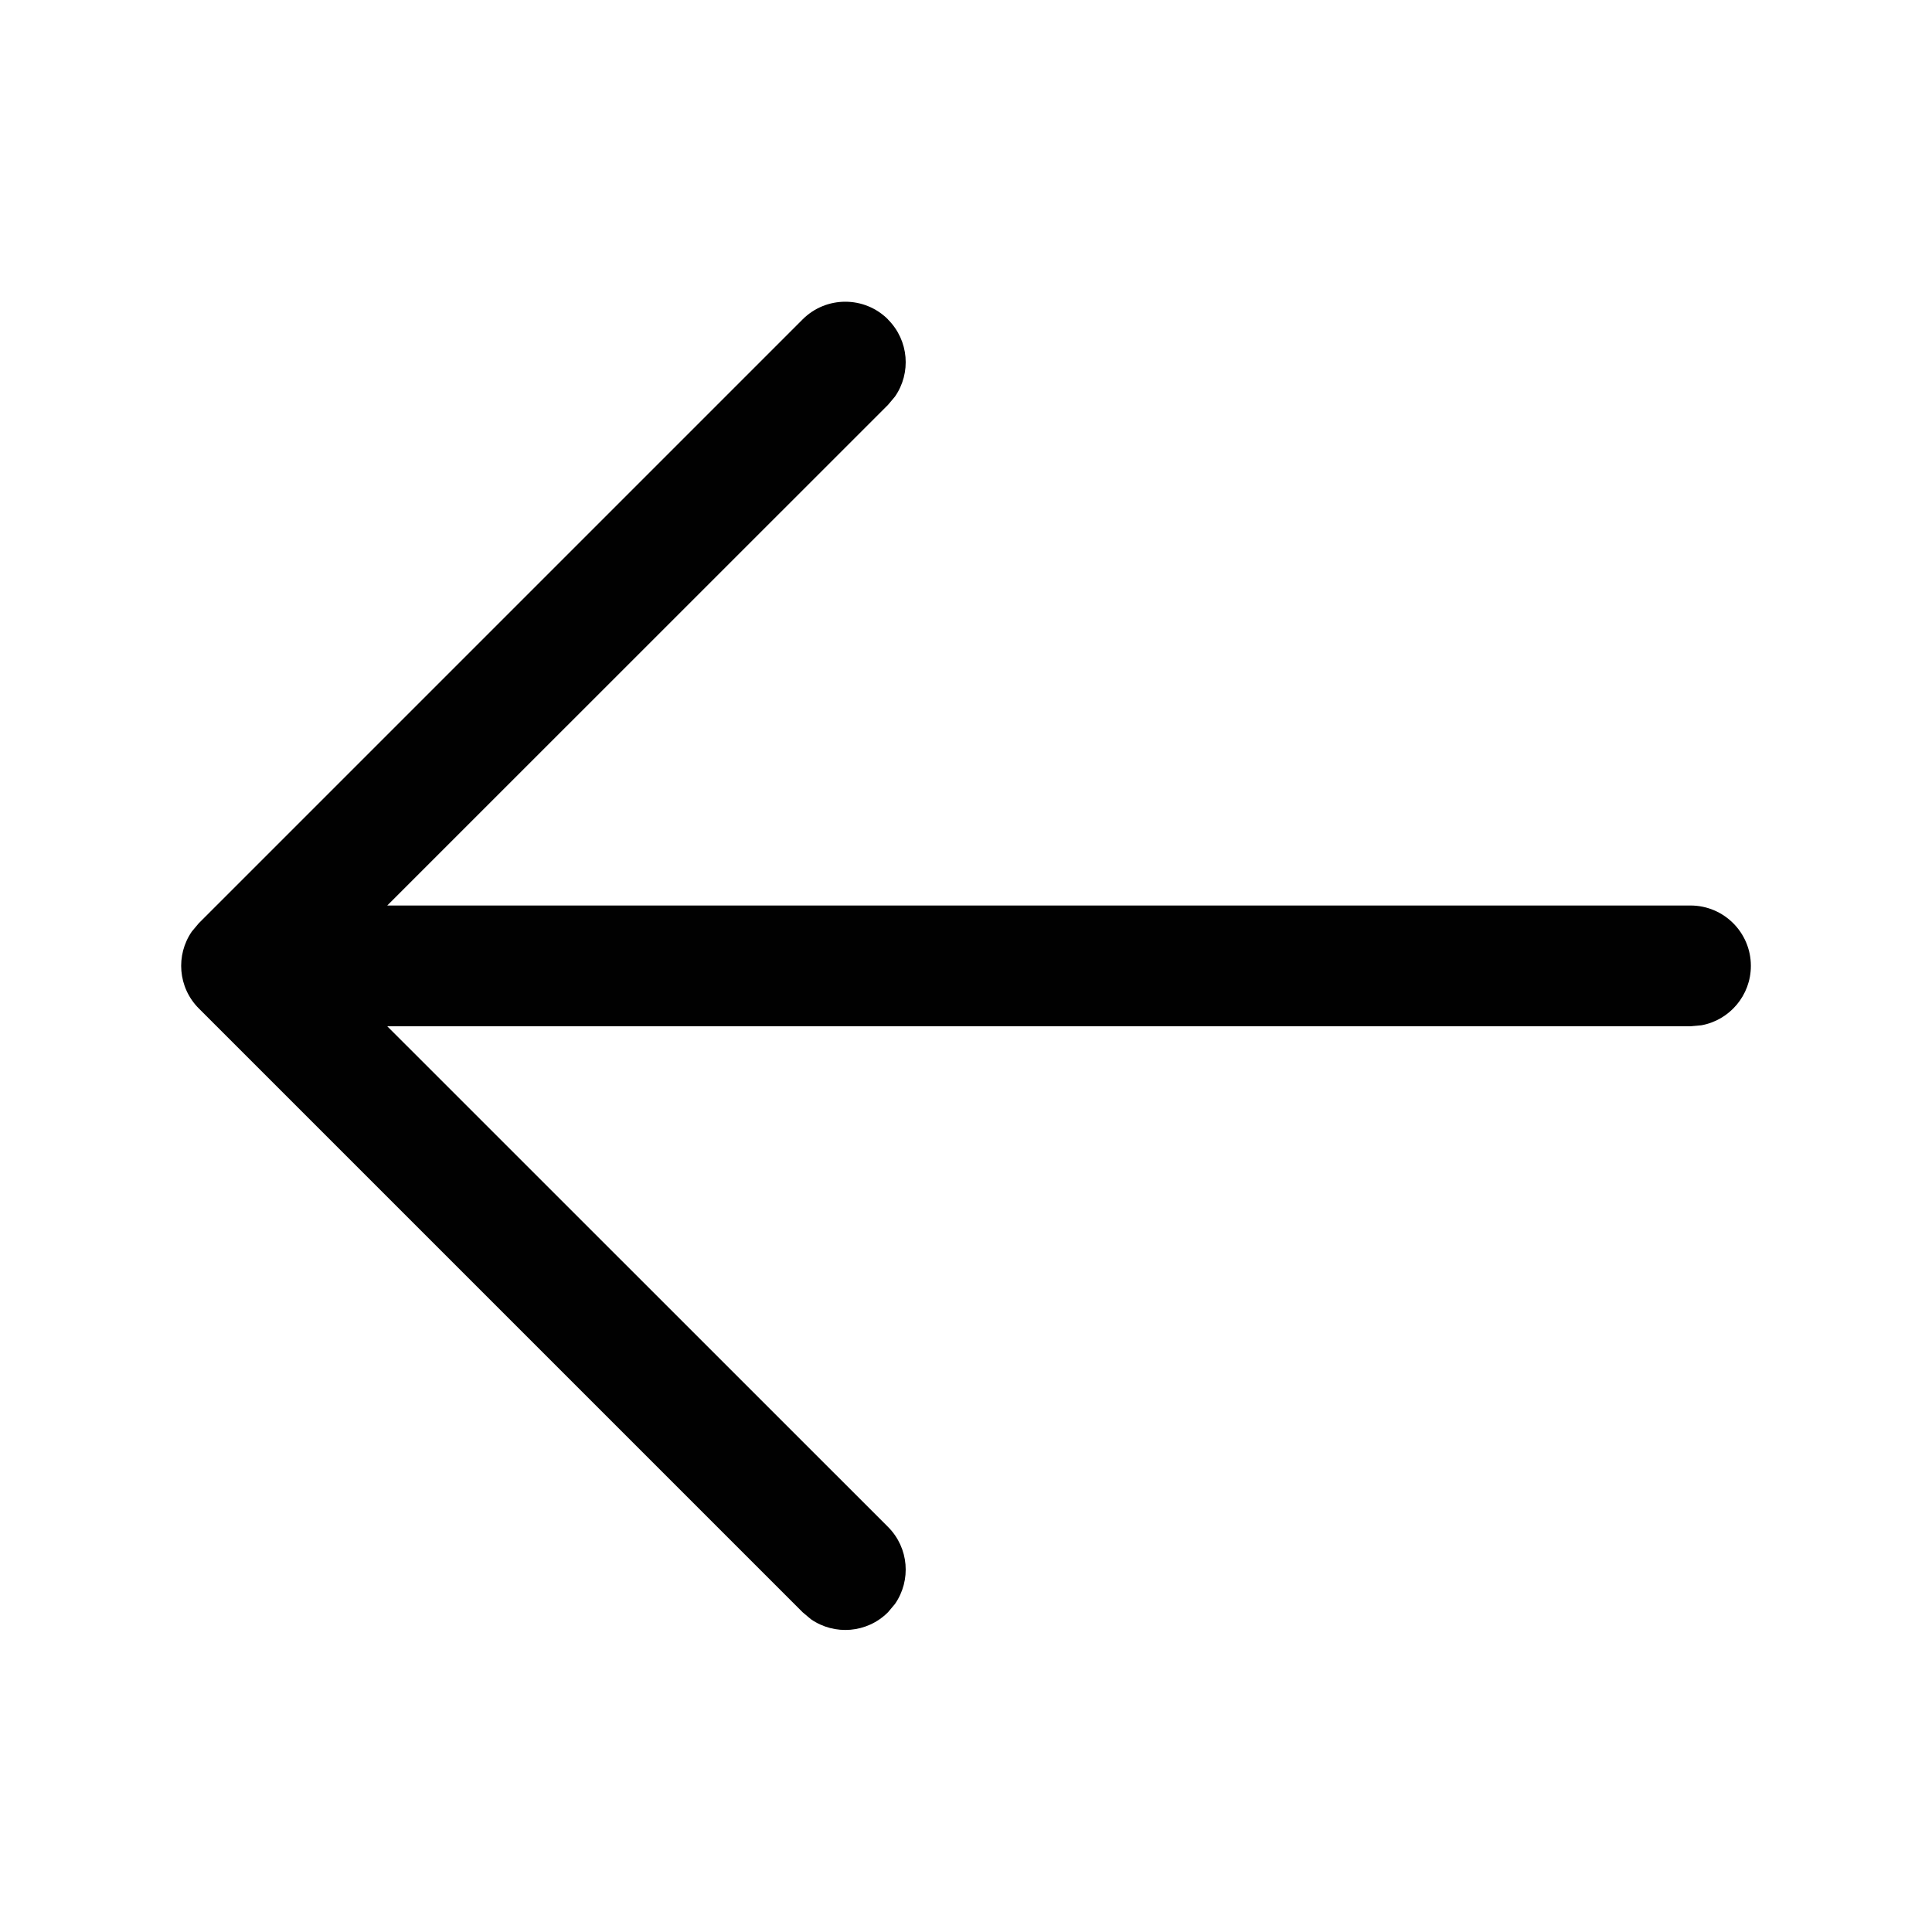 <svg height="16" viewBox="0 0 16 16" width="16" xmlns="http://www.w3.org/2000/svg"><path d="m7.354 2.646c.174.174.193.443.058.638l-.058.069-4.147 4.146h10.793c.276 0 .5.224.5.5 0 .245-.177.45-.41.492l-.09.008h-10.793l4.147 4.146c.174.174.193.443.058.638l-.058.069c-.174.174-.443.193-.638.058l-.069-.058-5-5c-.174-.174-.193-.443-.058-.638l.058-.069 5-5c.195-.195.512-.195.707 0z" fill="#010101"/></svg>

